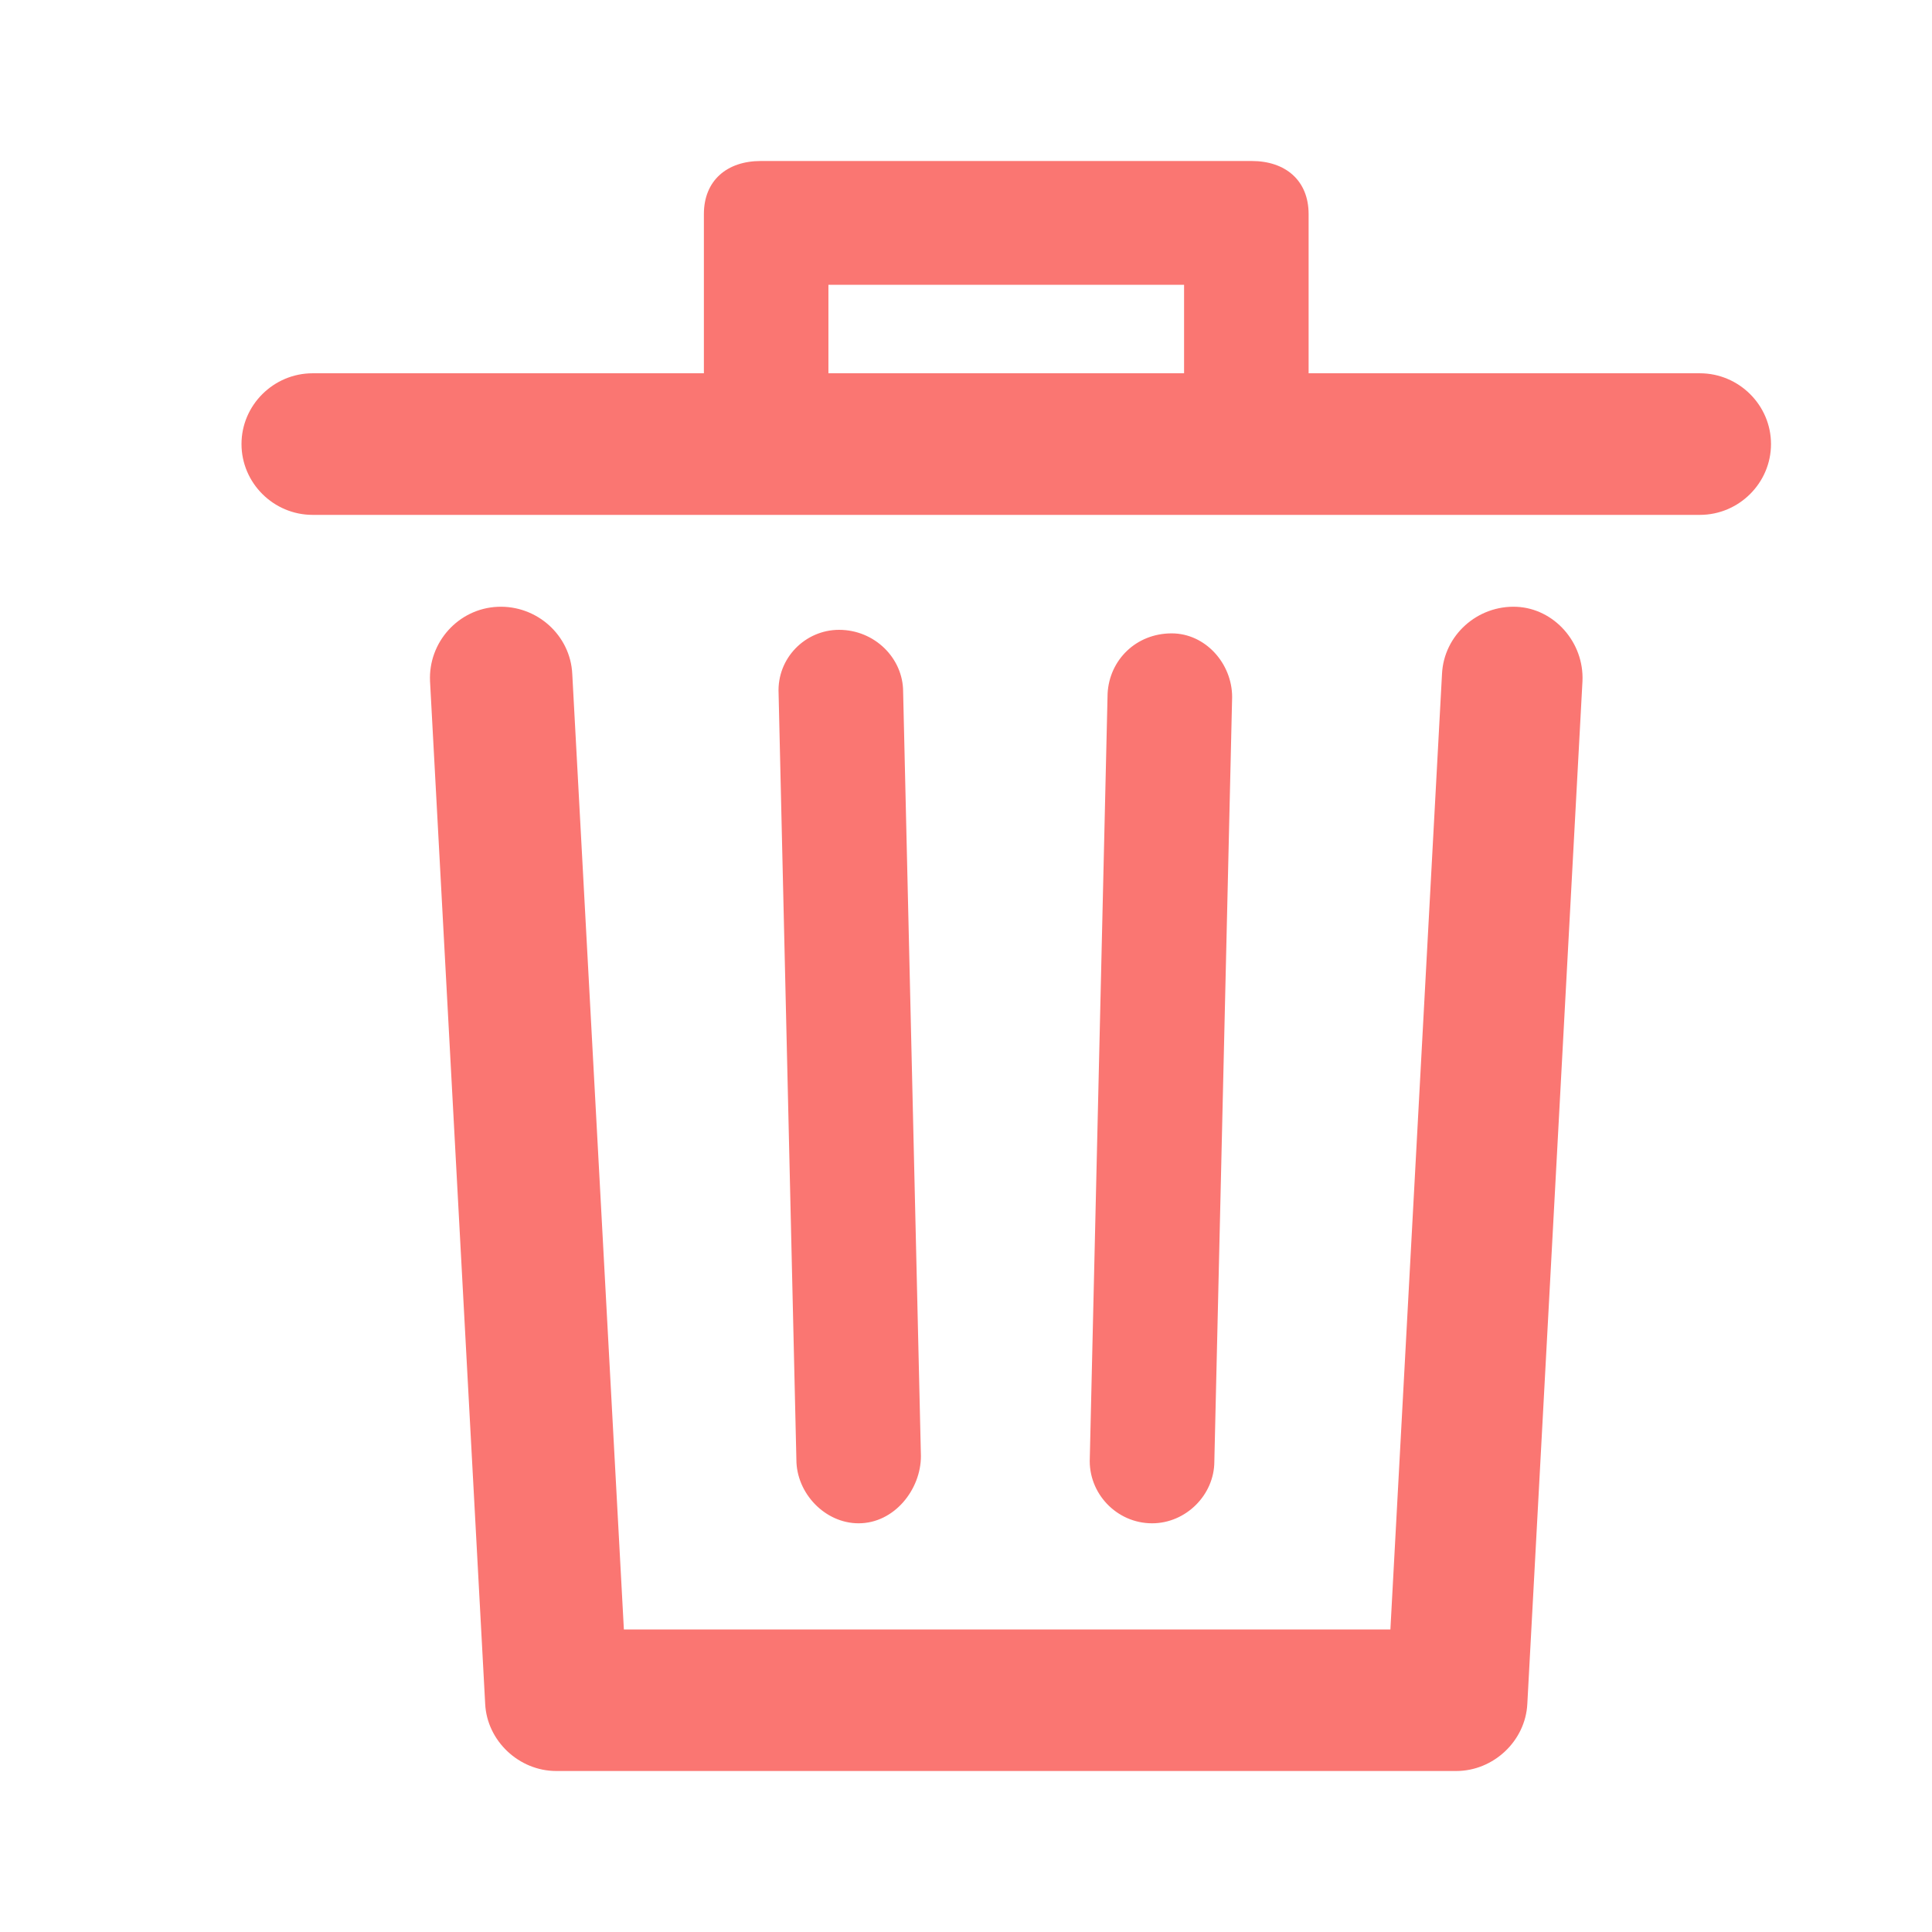 <?xml version="1.0" encoding="UTF-8"?>
<svg width="24px" height="24px" viewBox="0 0 24 24" version="1.1" xmlns="http://www.w3.org/2000/svg" xmlns:xlink="http://www.w3.org/1999/xlink">
    <!-- Generator: Sketch 50.2 (55047) - http://www.bohemiancoding.com/sketch -->
    <title>Delete Copy</title>
    <desc>Created with Sketch.</desc>
    <defs></defs>
    <g id="Delete-Copy" stroke="none" stroke-width="1" fill="none" fill-rule="evenodd">
        <path d="M19.658,8.462 L18.973,21.165 C18.951,21.626 18.553,22 18.09,22 L6.91,22 C6.447,22 6.049,21.626 6.027,21.165 L5.342,8.462 C5.32,7.978 5.695,7.56 6.181,7.538 C6.667,7.516 7.087,7.89 7.109,8.374 L7.75,20.242 L17.272,20.242 L17.913,8.374 C17.935,7.89 18.355,7.516 18.841,7.538 C19.305,7.56 19.68,7.978 19.658,8.462 Z M22,5.516 C22,6 21.602,6.396 21.116,6.396 L3.884,6.396 C3.398,6.396 3,6 3,5.516 C3,5.033 3.398,4.637 3.884,4.637 L8.744,4.637 L8.744,2.659 C8.744,2.242 9.031,2 9.451,2 L15.549,2 C15.969,2 16.256,2.242 16.256,2.659 L16.256,4.637 L21.116,4.637 C21.602,4.637 22,5.033 22,5.516 Z M10.291,4.637 L14.709,4.637 L14.709,3.538 L10.291,3.538 L10.291,4.637 Z M10.666,18.923 C11.108,18.923 11.44,18.505 11.44,18.088 L11.219,8.593 C11.219,8.176 10.865,7.824 10.423,7.824 C10.003,7.824 9.65,8.176 9.672,8.615 L9.893,18.132 C9.893,18.549 10.247,18.923 10.666,18.923 Z M15.085,18.154 L15.306,8.659 C15.306,8.242 14.974,7.868 14.555,7.868 C14.113,7.868 13.781,8.198 13.759,8.615 L13.538,18.11 C13.516,18.549 13.87,18.923 14.312,18.923 C14.731,18.923 15.085,18.571 15.085,18.154 Z" id="Dustbin" fill="#FA7672" fill-rule="nonzero"></path>
    </g>
</svg>